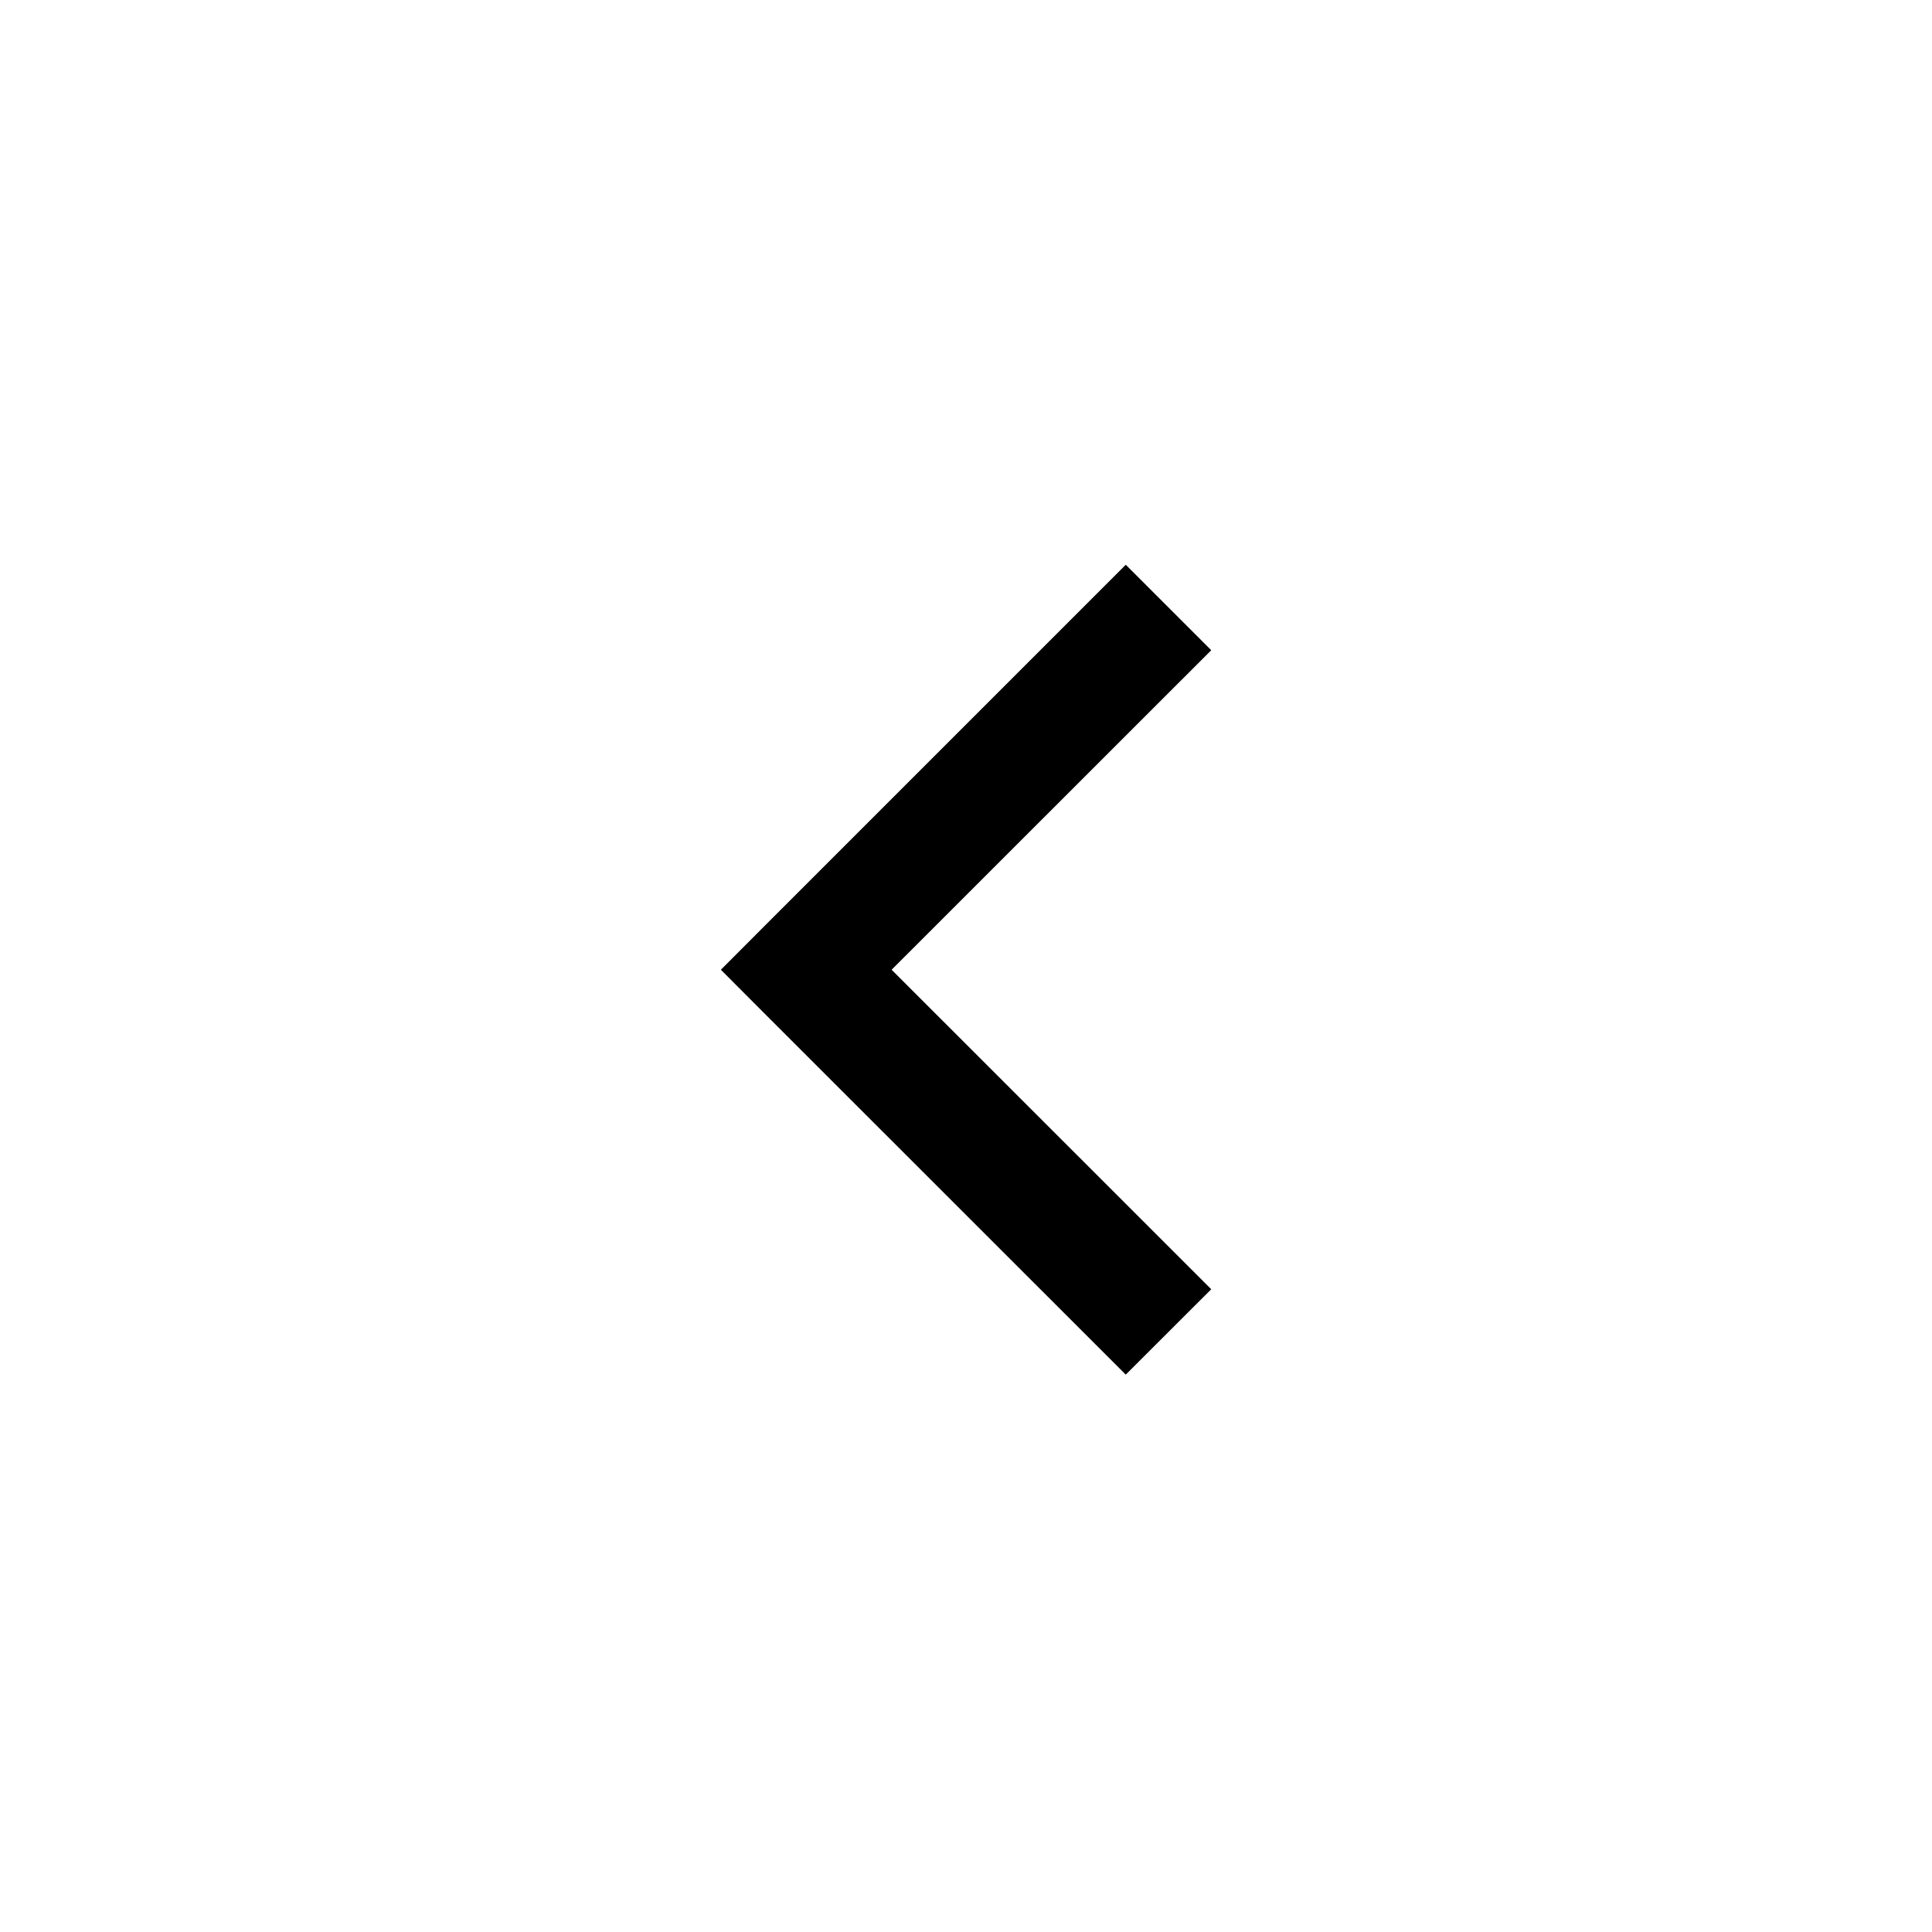 <svg width="16" height="16" viewBox="0 0 16 16" fill="none" xmlns="http://www.w3.org/2000/svg">
  <path fill-rule="evenodd" clip-rule="evenodd" d="M6.323 8.385L9.323 11.384L10.031 10.677L7.384 8.031L10.031 5.385L9.323 4.677L6.323 7.677L5.97 8.031L6.323 8.385Z" fill="currentColor"/>
</svg>
